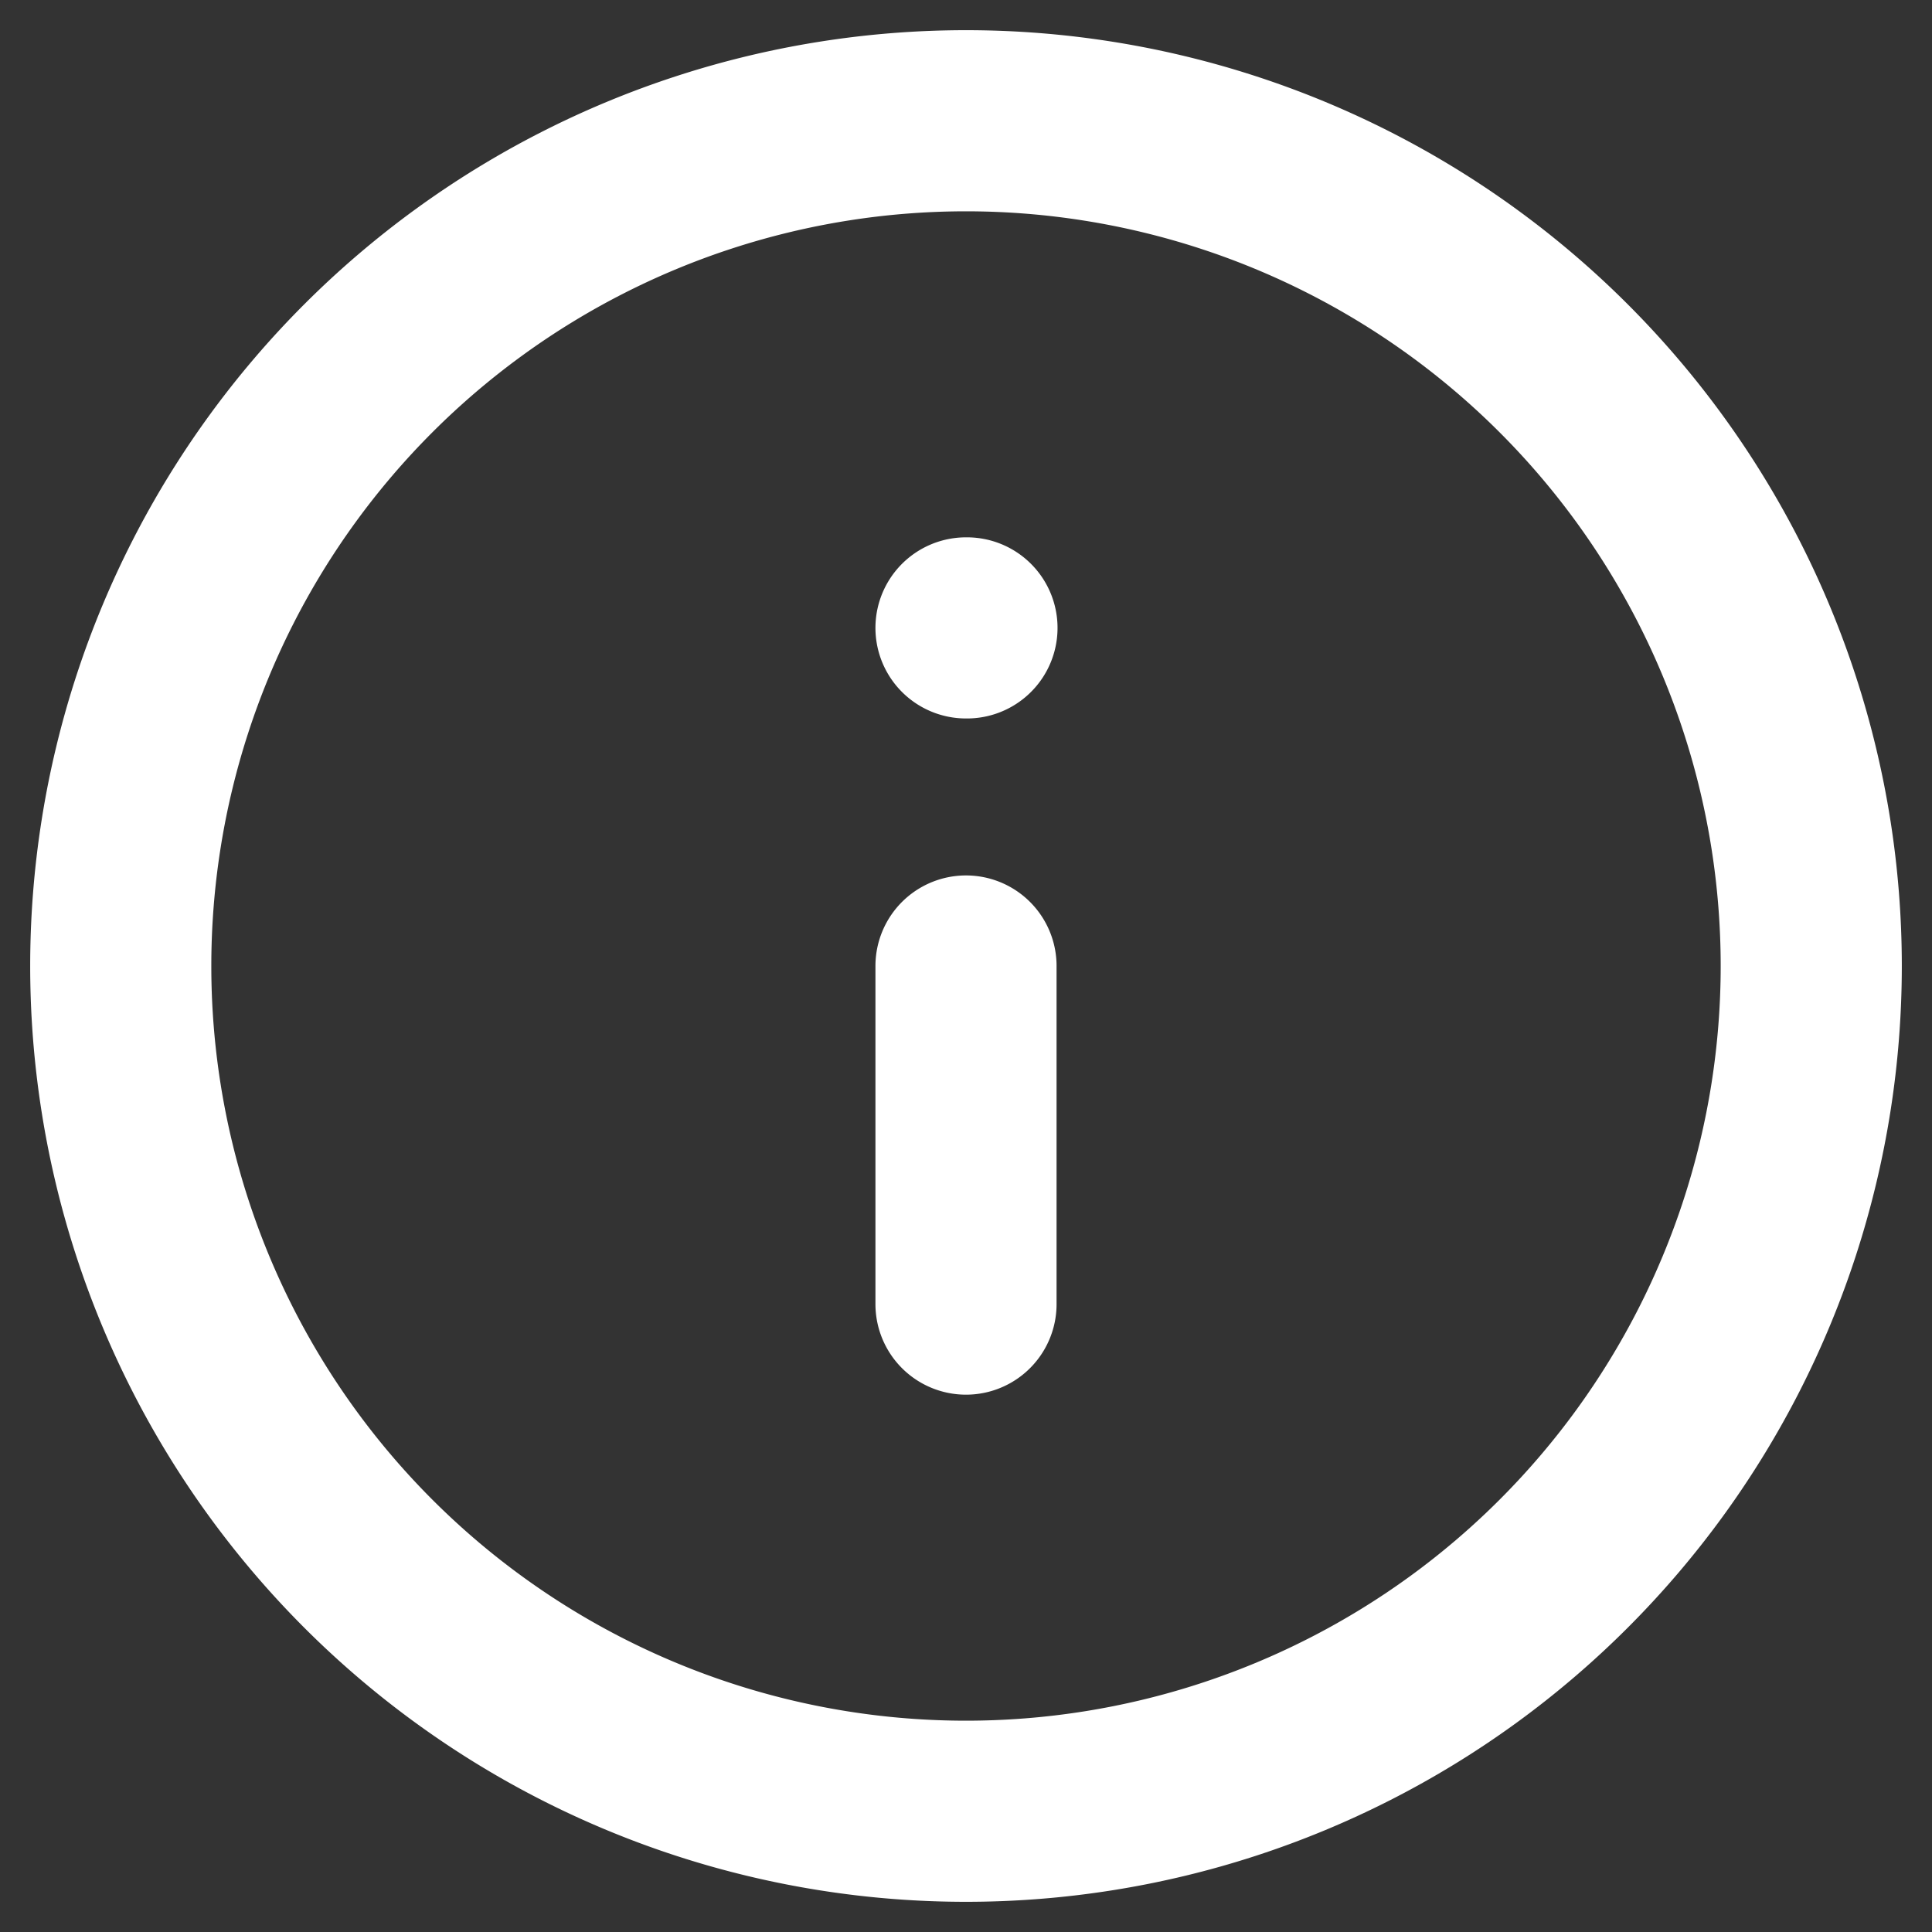 <svg width="16" height="16" fill="none" xmlns="http://www.w3.org/2000/svg"><rect width="100%" height="100%" fill="#333333" stroke="none"/><path d="M8 15A7 7 0 108 1a7 7 0 000 14zm0-4.2V8m0-2.8h.008" stroke="#fff" stroke-width="1.5" stroke-linecap="round" stroke-linejoin="round"/></svg>